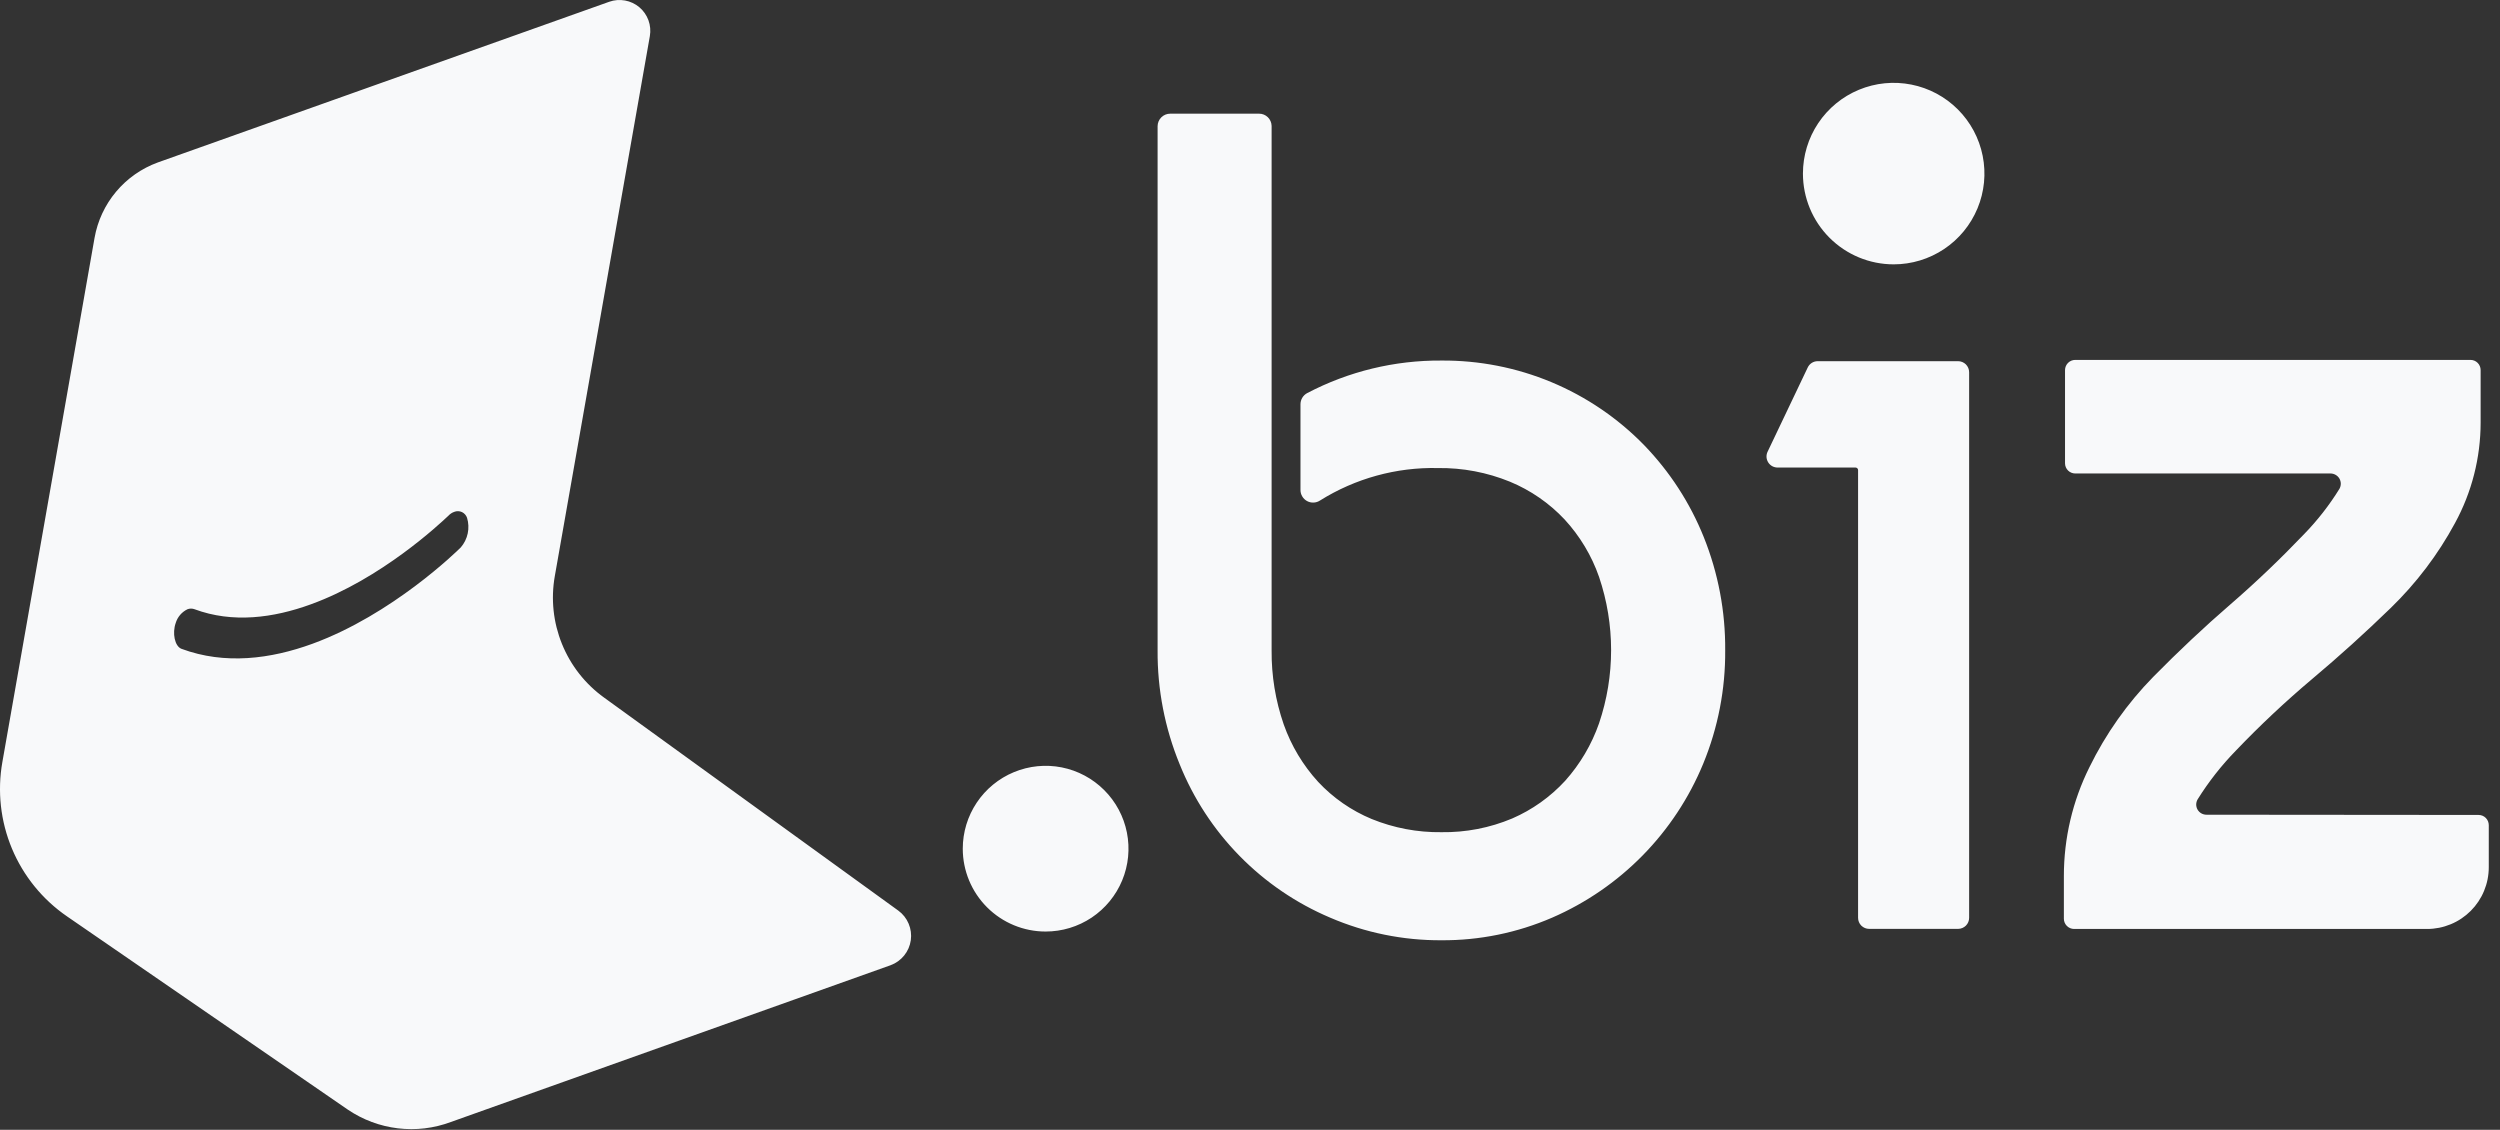 <svg width="104" height="47" viewBox="0 0 104 47" fill="none" xmlns="http://www.w3.org/2000/svg">
<rect x="0" y="0" width="104" height="47" fill="#333333" stroke="none"/>
<path fill-rule="evenodd" clip-rule="evenodd" d="M25.13 29.02L37.368 37.88C37.559 38.019 37.708 38.207 37.799 38.424C37.891 38.641 37.922 38.878 37.89 39.111C37.857 39.345 37.762 39.565 37.614 39.748C37.466 39.931 37.272 40.071 37.05 40.153L18.756 46.675C18.053 46.938 17.297 47.028 16.551 46.938C15.805 46.849 15.092 46.582 14.47 46.161L2.786 38.12C1.768 37.42 0.973 36.441 0.497 35.302C0.021 34.162 -0.117 32.909 0.1 31.693L3.933 9.897C4.058 9.189 4.367 8.526 4.829 7.975C5.291 7.424 5.889 7.005 6.565 6.758L25.343 0.074C25.554 -0.001 25.78 -0.019 26.001 0.021C26.221 0.061 26.427 0.158 26.598 0.302C26.769 0.447 26.899 0.633 26.976 0.844C27.052 1.054 27.072 1.281 27.034 1.501L23.08 23.966C22.912 24.916 23.015 25.894 23.378 26.788C23.74 27.682 24.347 28.456 25.13 29.02ZM12.989 26.784C16.314 25.57 19.003 22.938 19.169 22.772C19.312 22.606 19.412 22.406 19.457 22.192C19.503 21.977 19.493 21.754 19.43 21.544C19.413 21.491 19.385 21.443 19.348 21.401C19.312 21.36 19.267 21.326 19.217 21.302C19.167 21.279 19.112 21.266 19.057 21.265C19.002 21.263 18.946 21.273 18.895 21.294C18.803 21.327 18.721 21.381 18.655 21.453C18.652 21.455 18.64 21.466 18.62 21.485L18.62 21.485L18.62 21.485C18.299 21.787 15.863 24.078 12.931 25.14C11.375 25.708 9.677 25.935 8.09 25.343C7.998 25.309 7.896 25.309 7.803 25.343C7.685 25.399 7.58 25.479 7.495 25.578C7.41 25.677 7.346 25.793 7.309 25.918C7.16 26.341 7.268 26.882 7.549 26.991C9.362 27.664 11.26 27.413 12.989 26.784ZM91.576 33.836C91.642 33.873 91.716 33.893 91.791 33.892L103.11 33.902C103.165 33.902 103.221 33.913 103.272 33.934C103.324 33.956 103.371 33.987 103.41 34.027C103.449 34.066 103.48 34.114 103.501 34.165C103.522 34.217 103.533 34.272 103.533 34.328V36.077C103.533 36.414 103.467 36.748 103.338 37.059C103.21 37.371 103.021 37.654 102.783 37.892C102.545 38.131 102.262 38.32 101.95 38.449C101.639 38.578 101.305 38.645 100.968 38.645H86.28C86.168 38.644 86.06 38.598 85.981 38.518C85.902 38.439 85.857 38.331 85.857 38.218V36.442C85.856 34.872 86.22 33.322 86.92 31.916C87.598 30.531 88.493 29.263 89.572 28.161C90.614 27.102 91.706 26.074 92.772 25.154C93.837 24.234 94.873 23.243 95.843 22.228C96.404 21.652 96.9 21.017 97.322 20.333C97.358 20.268 97.377 20.195 97.377 20.12C97.376 20.046 97.356 19.973 97.319 19.908C97.281 19.844 97.227 19.791 97.162 19.754C97.097 19.717 97.024 19.697 96.95 19.697H86.331C86.219 19.697 86.111 19.653 86.031 19.574C85.951 19.495 85.906 19.387 85.905 19.275V15.395C85.906 15.282 85.951 15.175 86.031 15.095C86.111 15.016 86.219 14.972 86.331 14.972H102.771C102.884 14.972 102.991 15.016 103.07 15.095C103.15 15.175 103.194 15.282 103.194 15.395V17.583C103.193 19.042 102.827 20.477 102.129 21.758C101.423 23.066 100.52 24.258 99.453 25.293C98.394 26.321 97.295 27.316 96.182 28.249C95.074 29.183 94.017 30.175 93.015 31.223C92.413 31.84 91.879 32.52 91.422 33.252C91.384 33.317 91.363 33.391 91.362 33.466C91.362 33.541 91.381 33.615 91.419 33.68C91.457 33.745 91.511 33.799 91.576 33.836ZM70.878 22.346C70.306 20.921 69.463 19.621 68.395 18.517C67.299 17.393 65.987 16.502 64.538 15.897C63.089 15.293 61.532 14.987 59.962 14.999C58.019 14.985 56.102 15.45 54.38 16.352C54.296 16.397 54.225 16.464 54.175 16.546C54.126 16.628 54.1 16.723 54.1 16.819V20.384C54.1 20.478 54.125 20.571 54.174 20.651C54.222 20.732 54.291 20.799 54.373 20.844C54.456 20.889 54.55 20.911 54.644 20.907C54.738 20.904 54.829 20.875 54.908 20.824C56.379 19.902 58.088 19.431 59.823 19.471C60.848 19.458 61.865 19.651 62.814 20.039C63.674 20.395 64.449 20.93 65.087 21.609C65.723 22.3 66.212 23.113 66.521 24C67.189 25.975 67.189 28.115 66.521 30.089C66.213 30.971 65.734 31.784 65.111 32.481C64.493 33.153 63.742 33.687 62.905 34.05C61.974 34.441 60.972 34.634 59.962 34.619C58.969 34.632 57.983 34.445 57.063 34.071C56.22 33.721 55.461 33.195 54.837 32.528C54.203 31.835 53.716 31.022 53.403 30.137C53.06 29.146 52.89 28.103 52.899 27.055V5.236C52.895 5.1 52.839 4.971 52.742 4.876C52.644 4.781 52.514 4.728 52.378 4.729H48.681C48.542 4.729 48.409 4.783 48.311 4.881C48.213 4.978 48.157 5.111 48.156 5.249V27.055C48.145 28.679 48.457 30.288 49.073 31.791C49.645 33.215 50.492 34.512 51.567 35.607C52.641 36.703 53.922 37.575 55.334 38.174C56.796 38.803 58.371 39.123 59.962 39.115C61.547 39.125 63.116 38.804 64.57 38.174C67.418 36.937 69.672 34.639 70.855 31.767C71.469 30.273 71.78 28.671 71.768 27.055C71.781 25.442 71.479 23.843 70.878 22.346ZM75.618 15.025H81.456C81.517 15.025 81.577 15.037 81.632 15.06C81.688 15.084 81.739 15.117 81.782 15.16C81.824 15.203 81.858 15.254 81.881 15.309C81.904 15.365 81.916 15.425 81.916 15.486V38.181C81.916 38.303 81.868 38.42 81.782 38.506C81.695 38.592 81.578 38.641 81.456 38.641H77.756C77.634 38.641 77.517 38.592 77.43 38.506C77.344 38.42 77.296 38.303 77.296 38.181V19.555C77.296 19.527 77.284 19.5 77.265 19.481C77.245 19.461 77.219 19.45 77.191 19.45H73.947C73.869 19.45 73.793 19.43 73.725 19.393C73.657 19.356 73.6 19.302 73.558 19.236C73.517 19.171 73.492 19.096 73.487 19.019C73.483 18.941 73.497 18.864 73.531 18.794L75.202 15.286C75.239 15.208 75.298 15.142 75.372 15.095C75.446 15.049 75.531 15.025 75.618 15.025ZM78.777 10.997C79.524 10.997 80.254 10.775 80.875 10.36C81.495 9.946 81.979 9.356 82.265 8.666C82.551 7.976 82.626 7.217 82.48 6.485C82.334 5.753 81.975 5.08 81.447 4.552C80.919 4.024 80.246 3.664 79.514 3.519C78.781 3.373 78.022 3.448 77.332 3.734C76.643 4.019 76.053 4.503 75.638 5.124C75.223 5.745 75.002 6.475 75.002 7.221C75.002 8.223 75.4 9.183 76.108 9.891C76.816 10.599 77.776 10.997 78.777 10.997ZM45.413 38.172C44.846 38.55 44.18 38.752 43.498 38.752C42.584 38.752 41.707 38.389 41.061 37.743C40.414 37.096 40.051 36.22 40.051 35.305C40.051 34.624 40.253 33.957 40.632 33.39C41.011 32.823 41.549 32.382 42.179 32.121C42.809 31.86 43.502 31.791 44.171 31.924C44.839 32.057 45.453 32.386 45.935 32.868C46.418 33.35 46.746 33.964 46.879 34.633C47.012 35.301 46.944 35.995 46.683 36.624C46.422 37.254 45.98 37.793 45.413 38.172Z" fill="#F8F9FA"/>
</svg>
